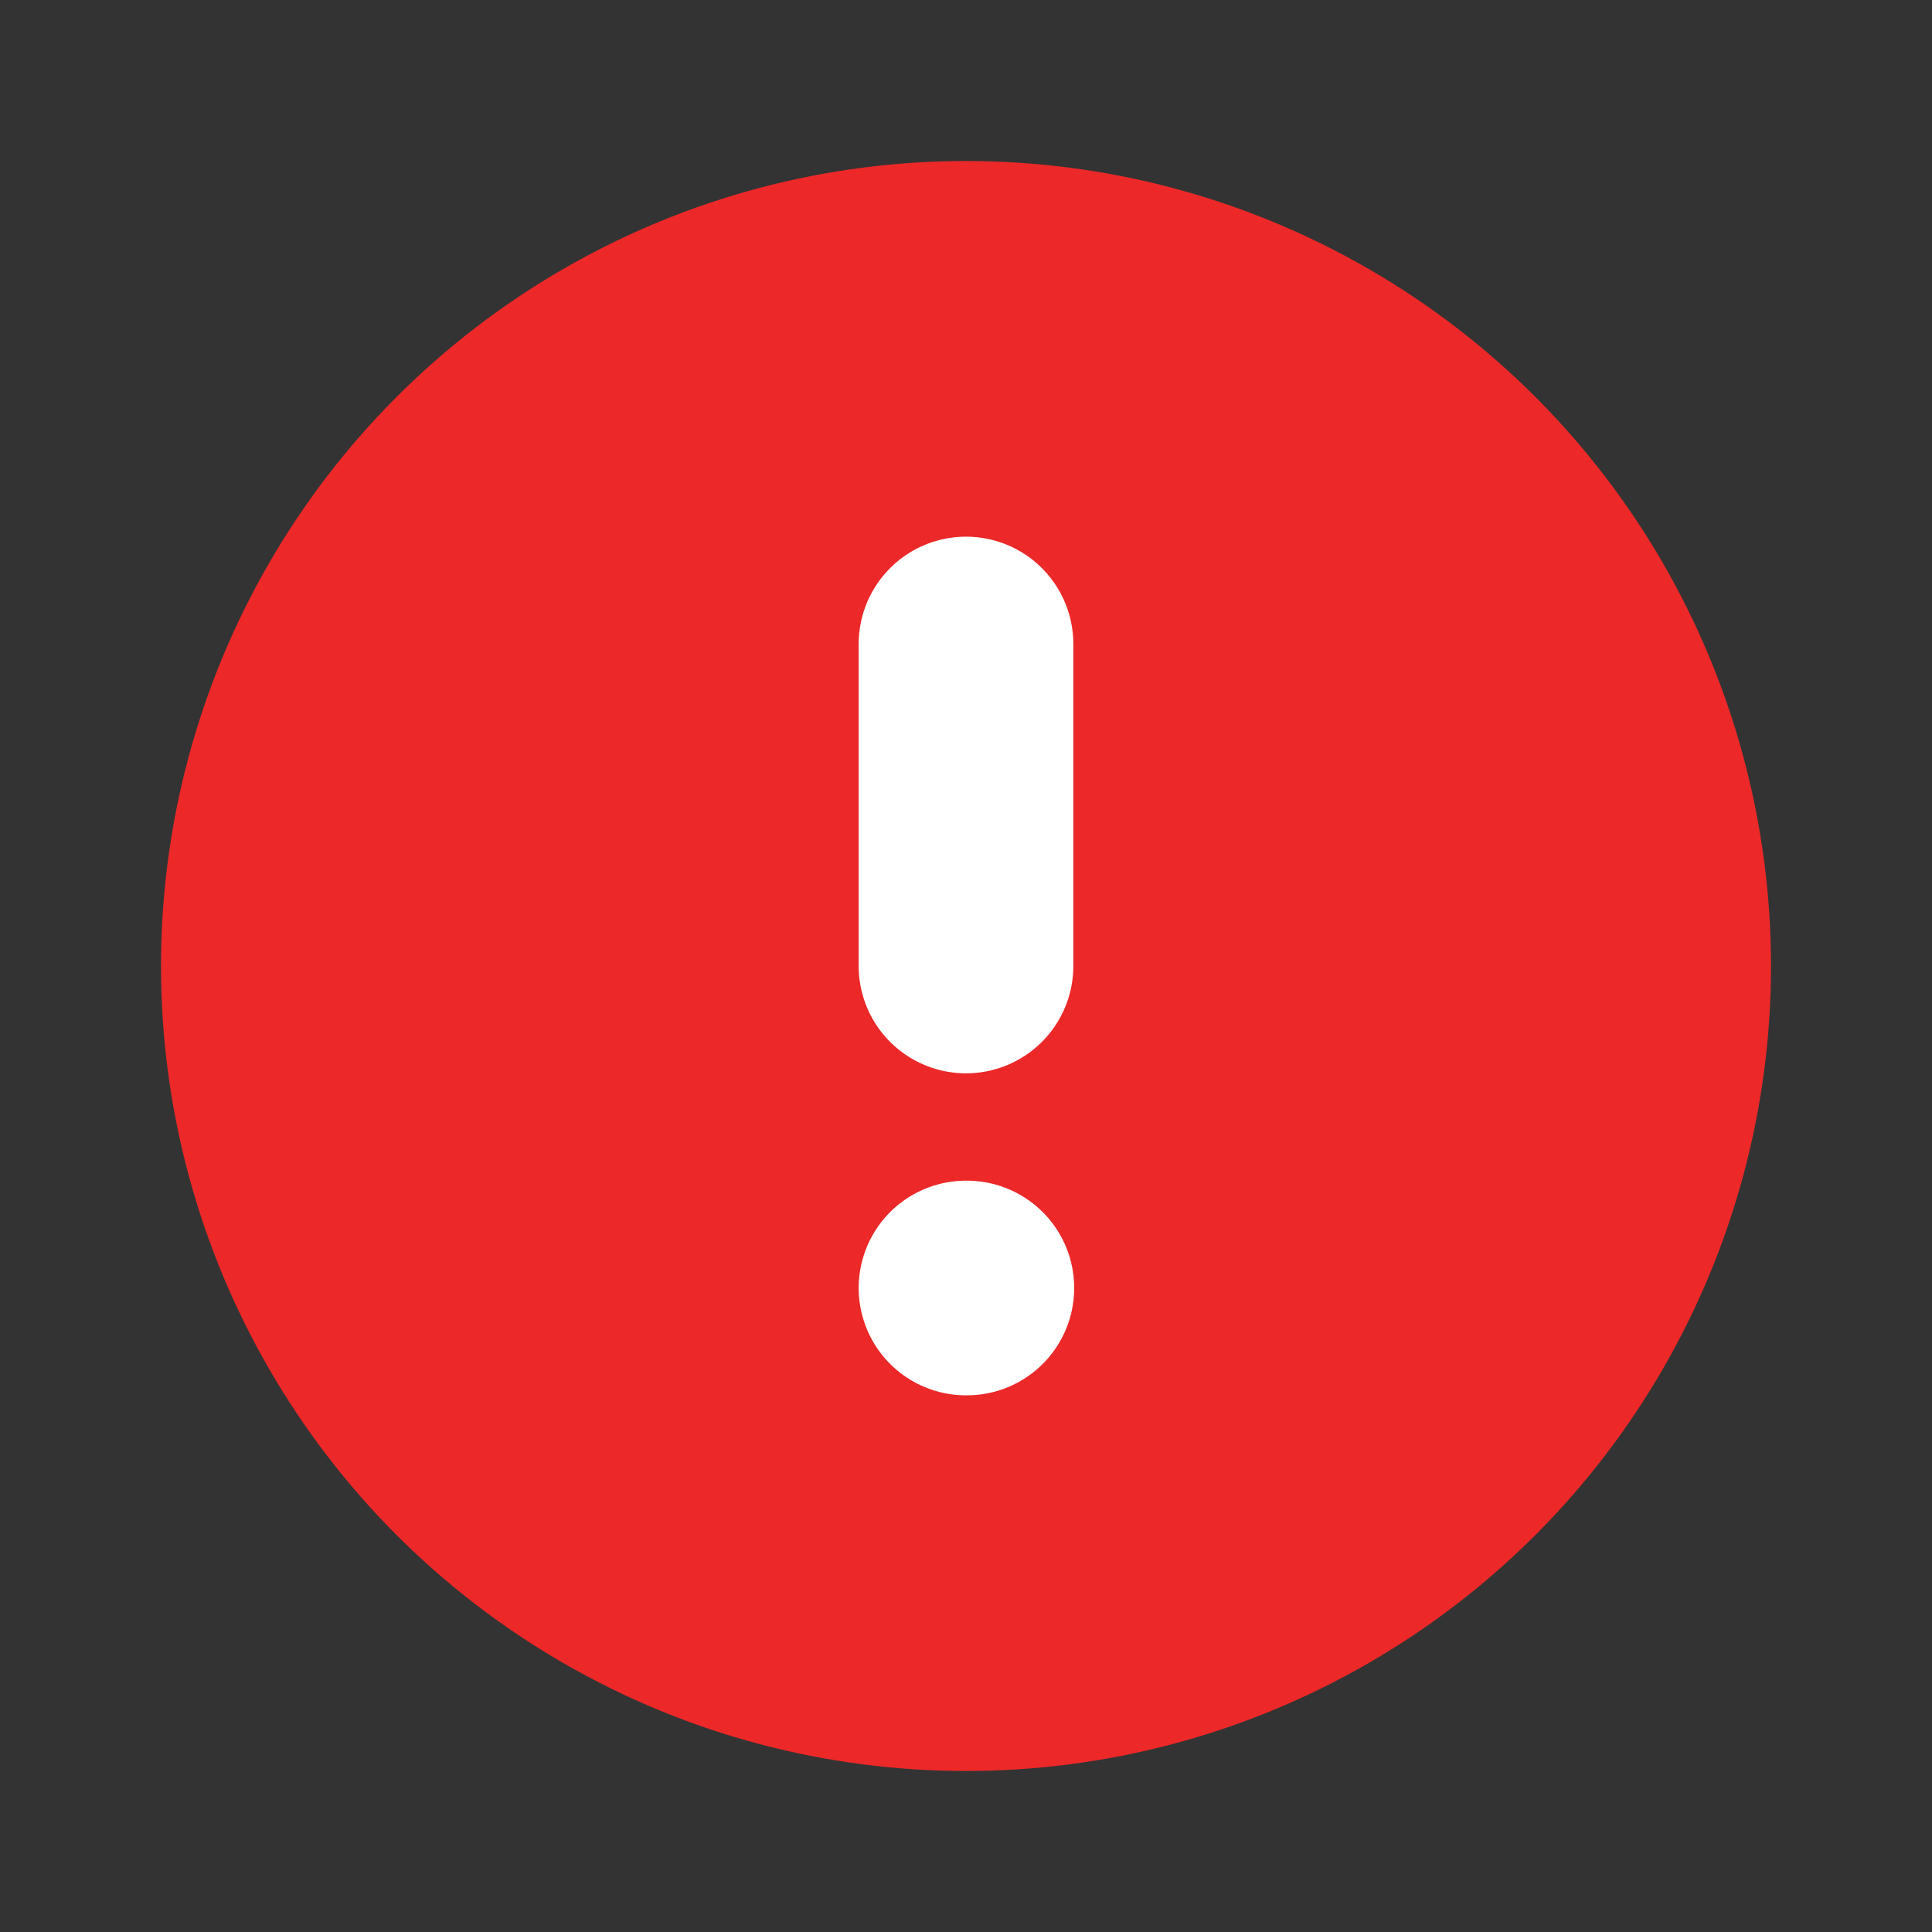 <svg width="18" height="18" viewBox="0 0 18 18" fill="none" xmlns="http://www.w3.org/2000/svg">
<rect x="0" y="0" width="18" height="18" fill="#333333" stroke="none"/>
<circle cx="9" cy="9" r="7.5" fill="#EC2828"/>
<path d="M9 6V9M9 12H9.008" stroke="white" stroke-width="2" stroke-linecap="round" stroke-linejoin="round"/>
</svg>
